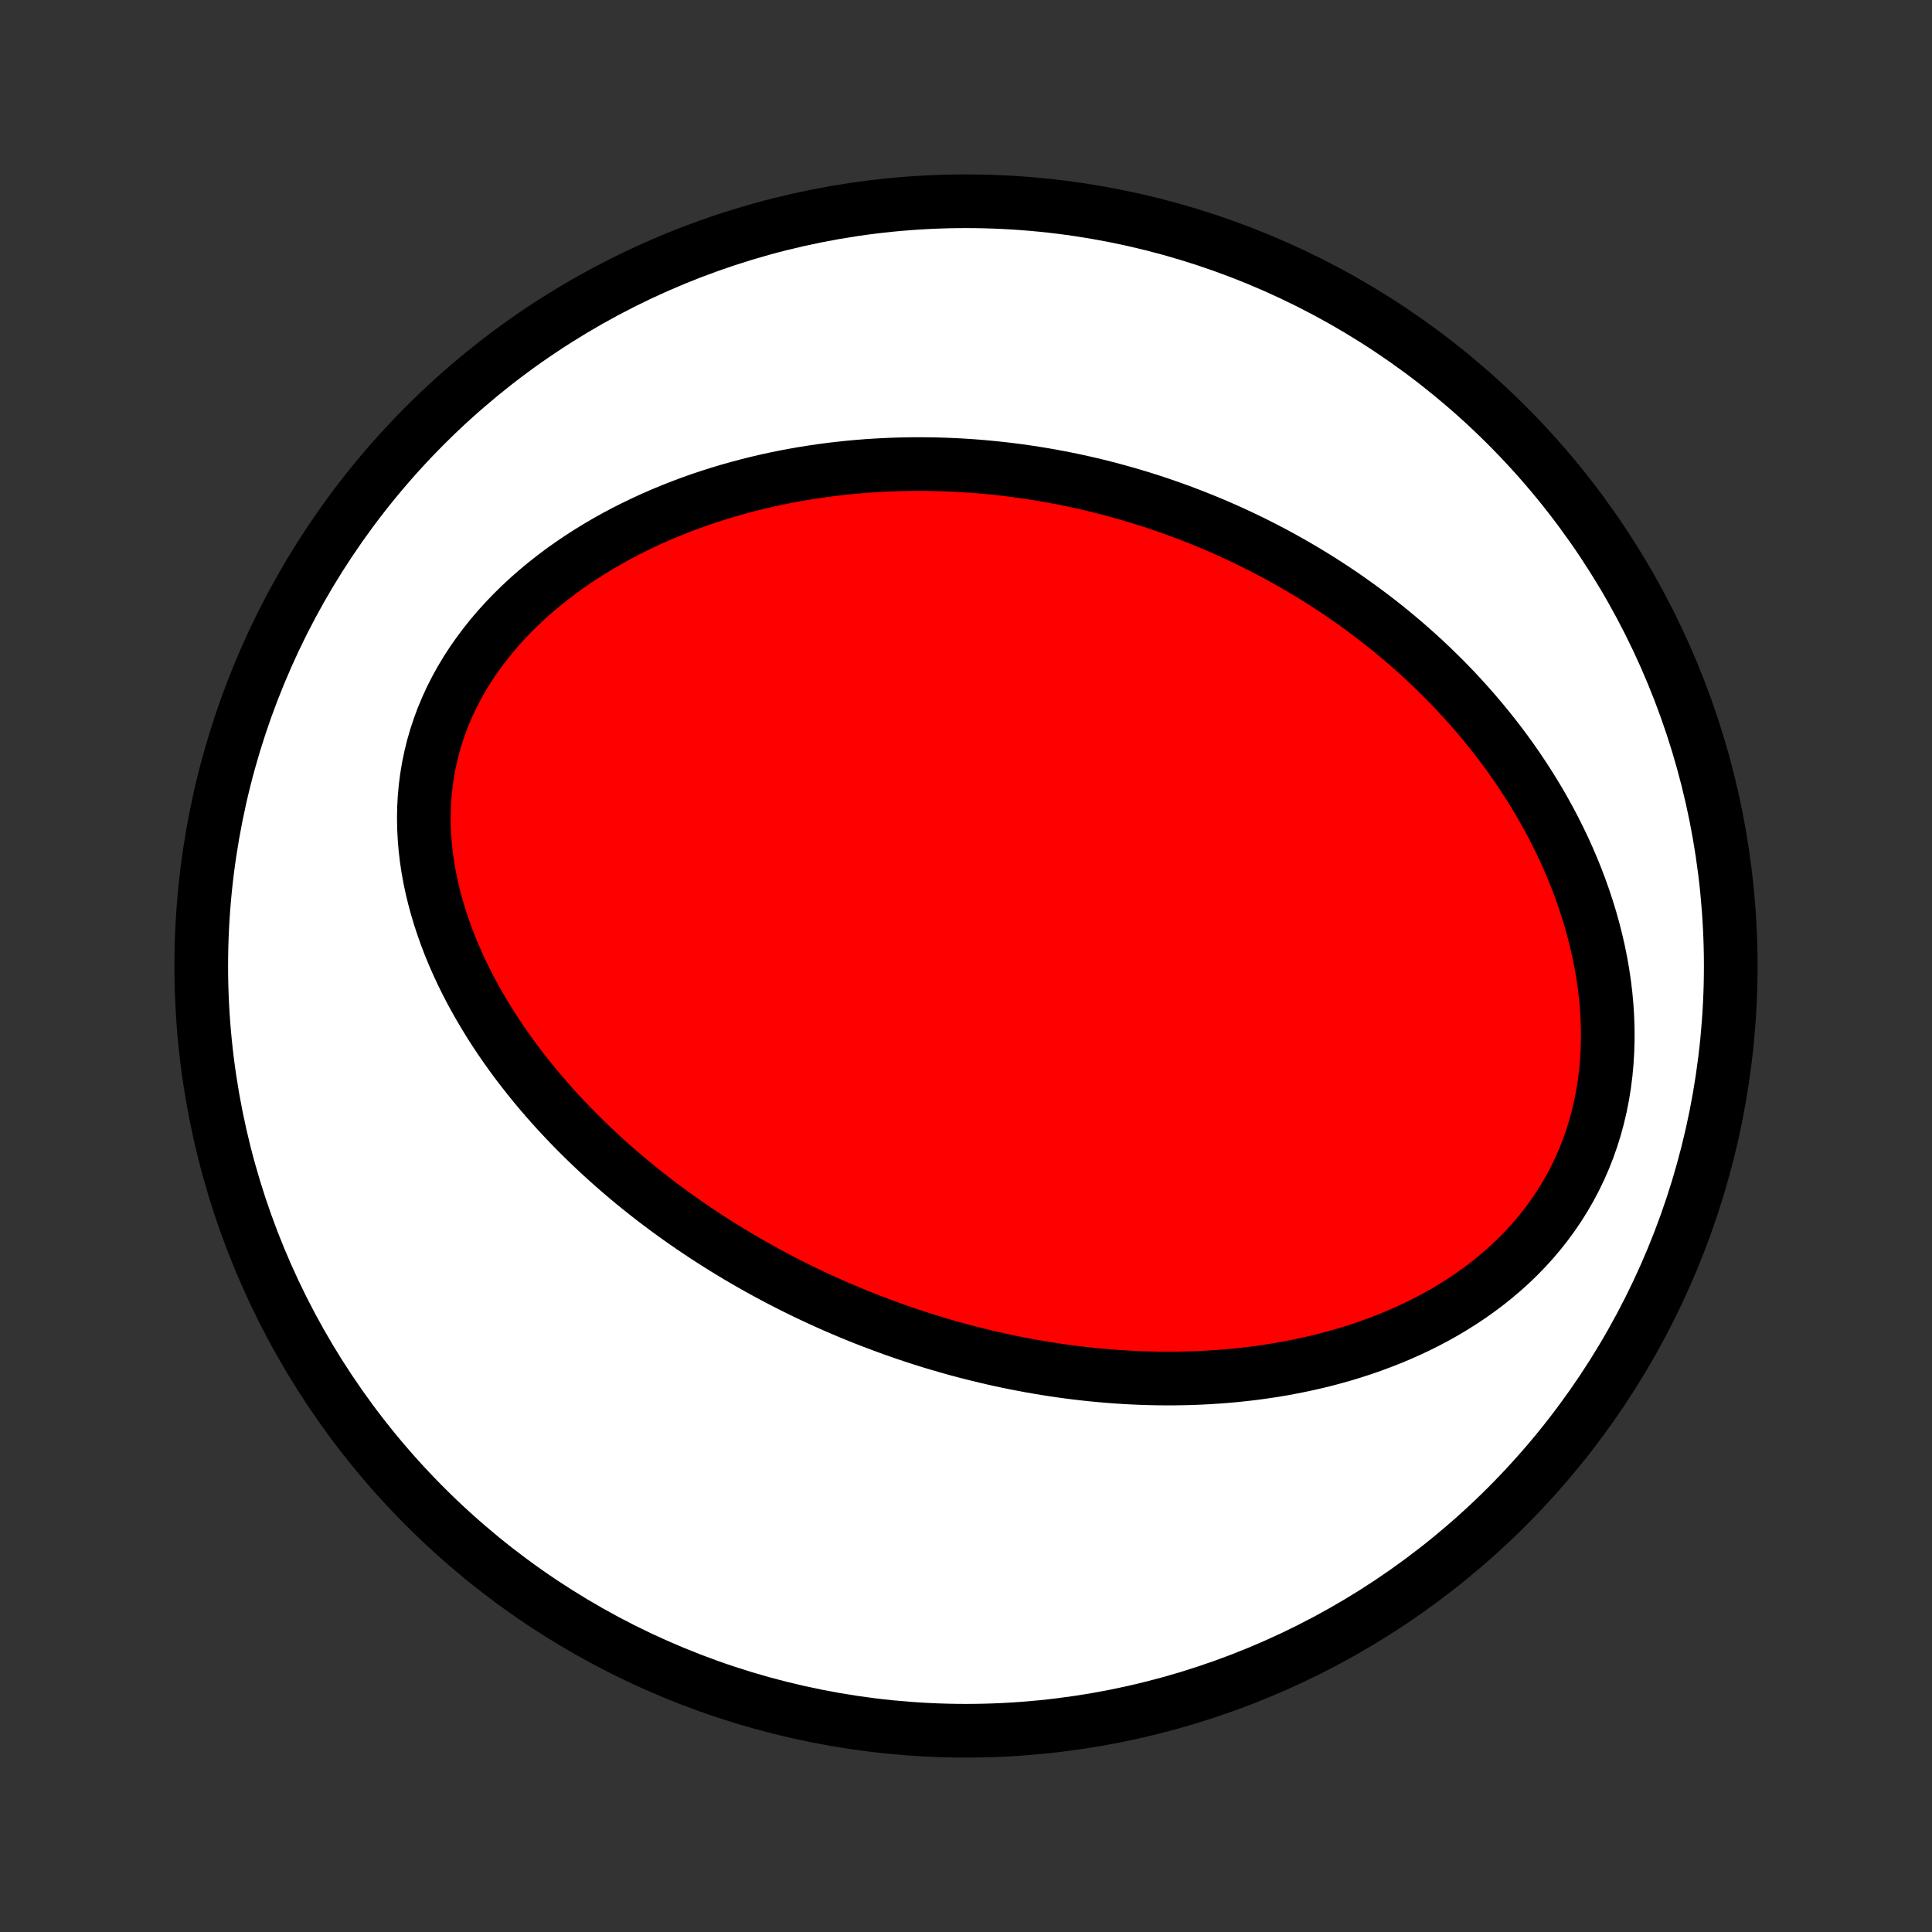 <?xml version="1.0" encoding="utf-8" standalone="no"?>
<!DOCTYPE svg PUBLIC "-//W3C//DTD SVG 1.1//EN"
  "http://www.w3.org/Graphics/SVG/1.1/DTD/svg11.dtd">
<!-- Created with matplotlib (http://matplotlib.org/) -->
<svg height="72pt" version="1.1" viewBox="0 0 72 72" width="72pt" xmlns="http://www.w3.org/2000/svg" xmlns:xlink="http://www.w3.org/1999/xlink">
 <rect x="0" y="0" width="72" height="72" fill="#333333" stroke="none"/>
 <defs>
  <style type="text/css">
*{stroke-linecap:butt;stroke-linejoin:round;}
  </style>
 </defs>
 <g id="figure_1">
  <g id="patch_1">
   <path d="
M0 72
L72 72
L72 0
L0 0
z
" style="fill:none;"/>
  </g>
  <g id="axes_1">
   <g id="PatchCollection_1">
    <defs>
     <path d="
M36 -7.5
C43.558 -7.5 50.808 -10.503 56.153 -15.848
C61.497 -21.192 64.5 -28.442 64.5 -36
C64.5 -43.558 61.497 -50.808 56.153 -56.153
C50.808 -61.497 43.558 -64.5 36 -64.5
C28.442 -64.5 21.192 -61.497 15.848 -56.153
C10.503 -50.808 7.5 -43.558 7.5 -36
C7.5 -28.442 10.503 -21.192 15.848 -15.848
C21.192 -10.503 28.442 -7.5 36 -7.5
z
" id="C0_0_a811fe30f3"/>
     <path d="
M32.499 -22.757
L32.243 -22.856
L31.988 -22.958
L31.733 -23.062
L31.48 -23.169
L31.227 -23.277
L30.975 -23.387
L30.723 -23.5
L30.472 -23.615
L30.221 -23.733
L29.971 -23.852
L29.722 -23.974
L29.473 -24.098
L29.224 -24.225
L28.976 -24.354
L28.728 -24.486
L28.48 -24.62
L28.233 -24.757
L27.987 -24.896
L27.74 -25.038
L27.494 -25.182
L27.248 -25.33
L27.003 -25.48
L26.758 -25.633
L26.513 -25.789
L26.269 -25.947
L26.025 -26.109
L25.781 -26.274
L25.537 -26.442
L25.294 -26.613
L25.052 -26.787
L24.809 -26.965
L24.567 -27.146
L24.326 -27.33
L24.085 -27.518
L23.845 -27.709
L23.605 -27.904
L23.366 -28.103
L23.127 -28.306
L22.89 -28.512
L22.653 -28.722
L22.417 -28.936
L22.182 -29.155
L21.948 -29.377
L21.715 -29.604
L21.484 -29.834
L21.254 -30.069
L21.025 -30.309
L20.798 -30.552
L20.573 -30.801
L20.35 -31.054
L20.129 -31.311
L19.91 -31.573
L19.694 -31.84
L19.48 -32.112
L19.269 -32.388
L19.061 -32.669
L18.857 -32.955
L18.656 -33.246
L18.459 -33.542
L18.266 -33.842
L18.078 -34.148
L17.894 -34.458
L17.715 -34.773
L17.541 -35.093
L17.374 -35.417
L17.212 -35.746
L17.057 -36.08
L16.908 -36.419
L16.767 -36.761
L16.634 -37.108
L16.509 -37.459
L16.392 -37.813
L16.284 -38.172
L16.186 -38.534
L16.097 -38.899
L16.019 -39.267
L15.952 -39.638
L15.896 -40.011
L15.852 -40.387
L15.821 -40.764
L15.802 -41.142
L15.795 -41.521
L15.802 -41.901
L15.823 -42.281
L15.858 -42.66
L15.907 -43.039
L15.97 -43.416
L16.048 -43.791
L16.14 -44.164
L16.247 -44.535
L16.368 -44.901
L16.503 -45.264
L16.653 -45.623
L16.816 -45.977
L16.993 -46.326
L17.183 -46.669
L17.386 -47.007
L17.601 -47.338
L17.828 -47.662
L18.066 -47.98
L18.314 -48.291
L18.573 -48.594
L18.841 -48.889
L19.118 -49.177
L19.404 -49.457
L19.697 -49.729
L19.998 -49.993
L20.305 -50.249
L20.619 -50.496
L20.938 -50.736
L21.262 -50.967
L21.591 -51.19
L21.924 -51.405
L22.26 -51.612
L22.6 -51.811
L22.943 -52.002
L23.288 -52.186
L23.636 -52.361
L23.985 -52.529
L24.335 -52.69
L24.687 -52.843
L25.039 -52.989
L25.392 -53.128
L25.746 -53.26
L26.099 -53.386
L26.453 -53.504
L26.806 -53.616
L27.159 -53.722
L27.511 -53.821
L27.862 -53.915
L28.212 -54.002
L28.561 -54.084
L28.91 -54.16
L29.256 -54.23
L29.602 -54.295
L29.946 -54.355
L30.288 -54.409
L30.629 -54.459
L30.968 -54.504
L31.306 -54.543
L31.642 -54.579
L31.976 -54.609
L32.308 -54.636
L32.639 -54.657
L32.967 -54.675
L33.294 -54.689
L33.619 -54.698
L33.942 -54.704
L34.263 -54.705
L34.583 -54.703
L34.9 -54.698
L35.216 -54.688
L35.53 -54.675
L35.842 -54.659
L36.153 -54.639
L36.461 -54.616
L36.768 -54.589
L37.073 -54.559
L37.377 -54.526
L37.679 -54.49
L37.979 -54.451
L38.278 -54.408
L38.575 -54.363
L38.87 -54.315
L39.164 -54.264
L39.457 -54.209
L39.748 -54.152
L40.038 -54.092
L40.327 -54.029
L40.614 -53.964
L40.9 -53.895
L41.184 -53.824
L41.468 -53.749
L41.75 -53.672
L42.031 -53.593
L42.311 -53.51
L42.59 -53.425
L42.867 -53.337
L43.144 -53.246
L43.42 -53.152
L43.695 -53.055
L43.969 -52.956
L44.242 -52.853
L44.514 -52.748
L44.785 -52.64
L45.056 -52.529
L45.326 -52.415
L45.595 -52.298
L45.863 -52.178
L46.13 -52.055
L46.397 -51.929
L46.663 -51.8
L46.928 -51.667
L47.193 -51.532
L47.457 -51.393
L47.72 -51.251
L47.983 -51.105
L48.245 -50.956
L48.506 -50.804
L48.767 -50.648
L49.027 -50.489
L49.287 -50.326
L49.545 -50.159
L49.803 -49.989
L50.061 -49.815
L50.317 -49.636
L50.573 -49.454
L50.828 -49.268
L51.083 -49.078
L51.336 -48.884
L51.589 -48.685
L51.84 -48.483
L52.091 -48.275
L52.34 -48.064
L52.589 -47.847
L52.836 -47.626
L53.082 -47.401
L53.327 -47.17
L53.57 -46.935
L53.812 -46.695
L54.052 -46.45
L54.29 -46.2
L54.526 -45.944
L54.761 -45.683
L54.993 -45.417
L55.223 -45.146
L55.45 -44.869
L55.675 -44.587
L55.898 -44.298
L56.117 -44.005
L56.333 -43.706
L56.545 -43.401
L56.754 -43.09
L56.959 -42.774
L57.16 -42.452
L57.357 -42.124
L57.549 -41.79
L57.736 -41.451
L57.918 -41.106
L58.094 -40.755
L58.265 -40.399
L58.429 -40.037
L58.587 -39.67
L58.738 -39.298
L58.882 -38.921
L59.018 -38.538
L59.146 -38.151
L59.266 -37.76
L59.377 -37.364
L59.479 -36.964
L59.572 -36.561
L59.654 -36.154
L59.726 -35.745
L59.787 -35.332
L59.837 -34.918
L59.875 -34.502
L59.901 -34.084
L59.915 -33.667
L59.916 -33.248
L59.904 -32.831
L59.879 -32.414
L59.841 -31.999
L59.789 -31.587
L59.723 -31.177
L59.643 -30.77
L59.549 -30.368
L59.441 -29.971
L59.319 -29.579
L59.183 -29.193
L59.034 -28.814
L58.871 -28.442
L58.695 -28.077
L58.506 -27.72
L58.305 -27.372
L58.092 -27.032
L57.868 -26.702
L57.633 -26.381
L57.387 -26.069
L57.132 -25.767
L56.867 -25.475
L56.593 -25.193
L56.312 -24.921
L56.022 -24.659
L55.726 -24.407
L55.424 -24.165
L55.115 -23.933
L54.802 -23.71
L54.483 -23.497
L54.16 -23.294
L53.834 -23.099
L53.504 -22.914
L53.171 -22.738
L52.836 -22.571
L52.498 -22.412
L52.159 -22.262
L51.818 -22.119
L51.476 -21.985
L51.133 -21.858
L50.79 -21.739
L50.447 -21.627
L50.103 -21.522
L49.76 -21.424
L49.417 -21.333
L49.075 -21.248
L48.733 -21.17
L48.392 -21.098
L48.053 -21.031
L47.715 -20.97
L47.377 -20.915
L47.042 -20.865
L46.708 -20.82
L46.375 -20.781
L46.044 -20.746
L45.715 -20.716
L45.388 -20.691
L45.063 -20.67
L44.739 -20.653
L44.417 -20.64
L44.098 -20.632
L43.78 -20.627
L43.464 -20.626
L43.151 -20.629
L42.839 -20.635
L42.529 -20.645
L42.221 -20.658
L41.915 -20.675
L41.611 -20.694
L41.31 -20.717
L41.01 -20.743
L40.712 -20.771
L40.416 -20.803
L40.121 -20.837
L39.829 -20.874
L39.538 -20.914
L39.249 -20.956
L38.962 -21.001
L38.677 -21.049
L38.393 -21.098
L38.111 -21.151
L37.831 -21.205
L37.552 -21.262
L37.274 -21.321
L36.998 -21.383
L36.724 -21.447
L36.451 -21.513
L36.179 -21.581
L35.909 -21.651
L35.64 -21.723
L35.372 -21.798
L35.106 -21.875
L34.84 -21.953
L34.576 -22.034
L34.313 -22.117
L34.051 -22.202
L33.79 -22.29
L33.53 -22.379
L33.271 -22.47
L33.013 -22.564
z
" id="C0_1_9d5903dc0a"/>
    </defs>
    <g clip-path="url(#p1bffca34e9)">
     <use style="fill:#ffffff;stroke:#000000;stroke-width:2.0;" x="0.0" xlink:href="#C0_0_a811fe30f3" y="72.0"/>
    </g>
    <g clip-path="url(#p1bffca34e9)">
     <use style="fill:#ff0000;stroke:#000000;stroke-width:2.0;" x="0.0" xlink:href="#C0_1_9d5903dc0a" y="72.0"/>
    </g>
   </g>
  </g>
 </g>
 <defs>
  <clipPath id="p1bffca34e9">
   <rect height="72.0" width="72.0" x="0.0" y="0.0"/>
  </clipPath>
 </defs>
</svg>
